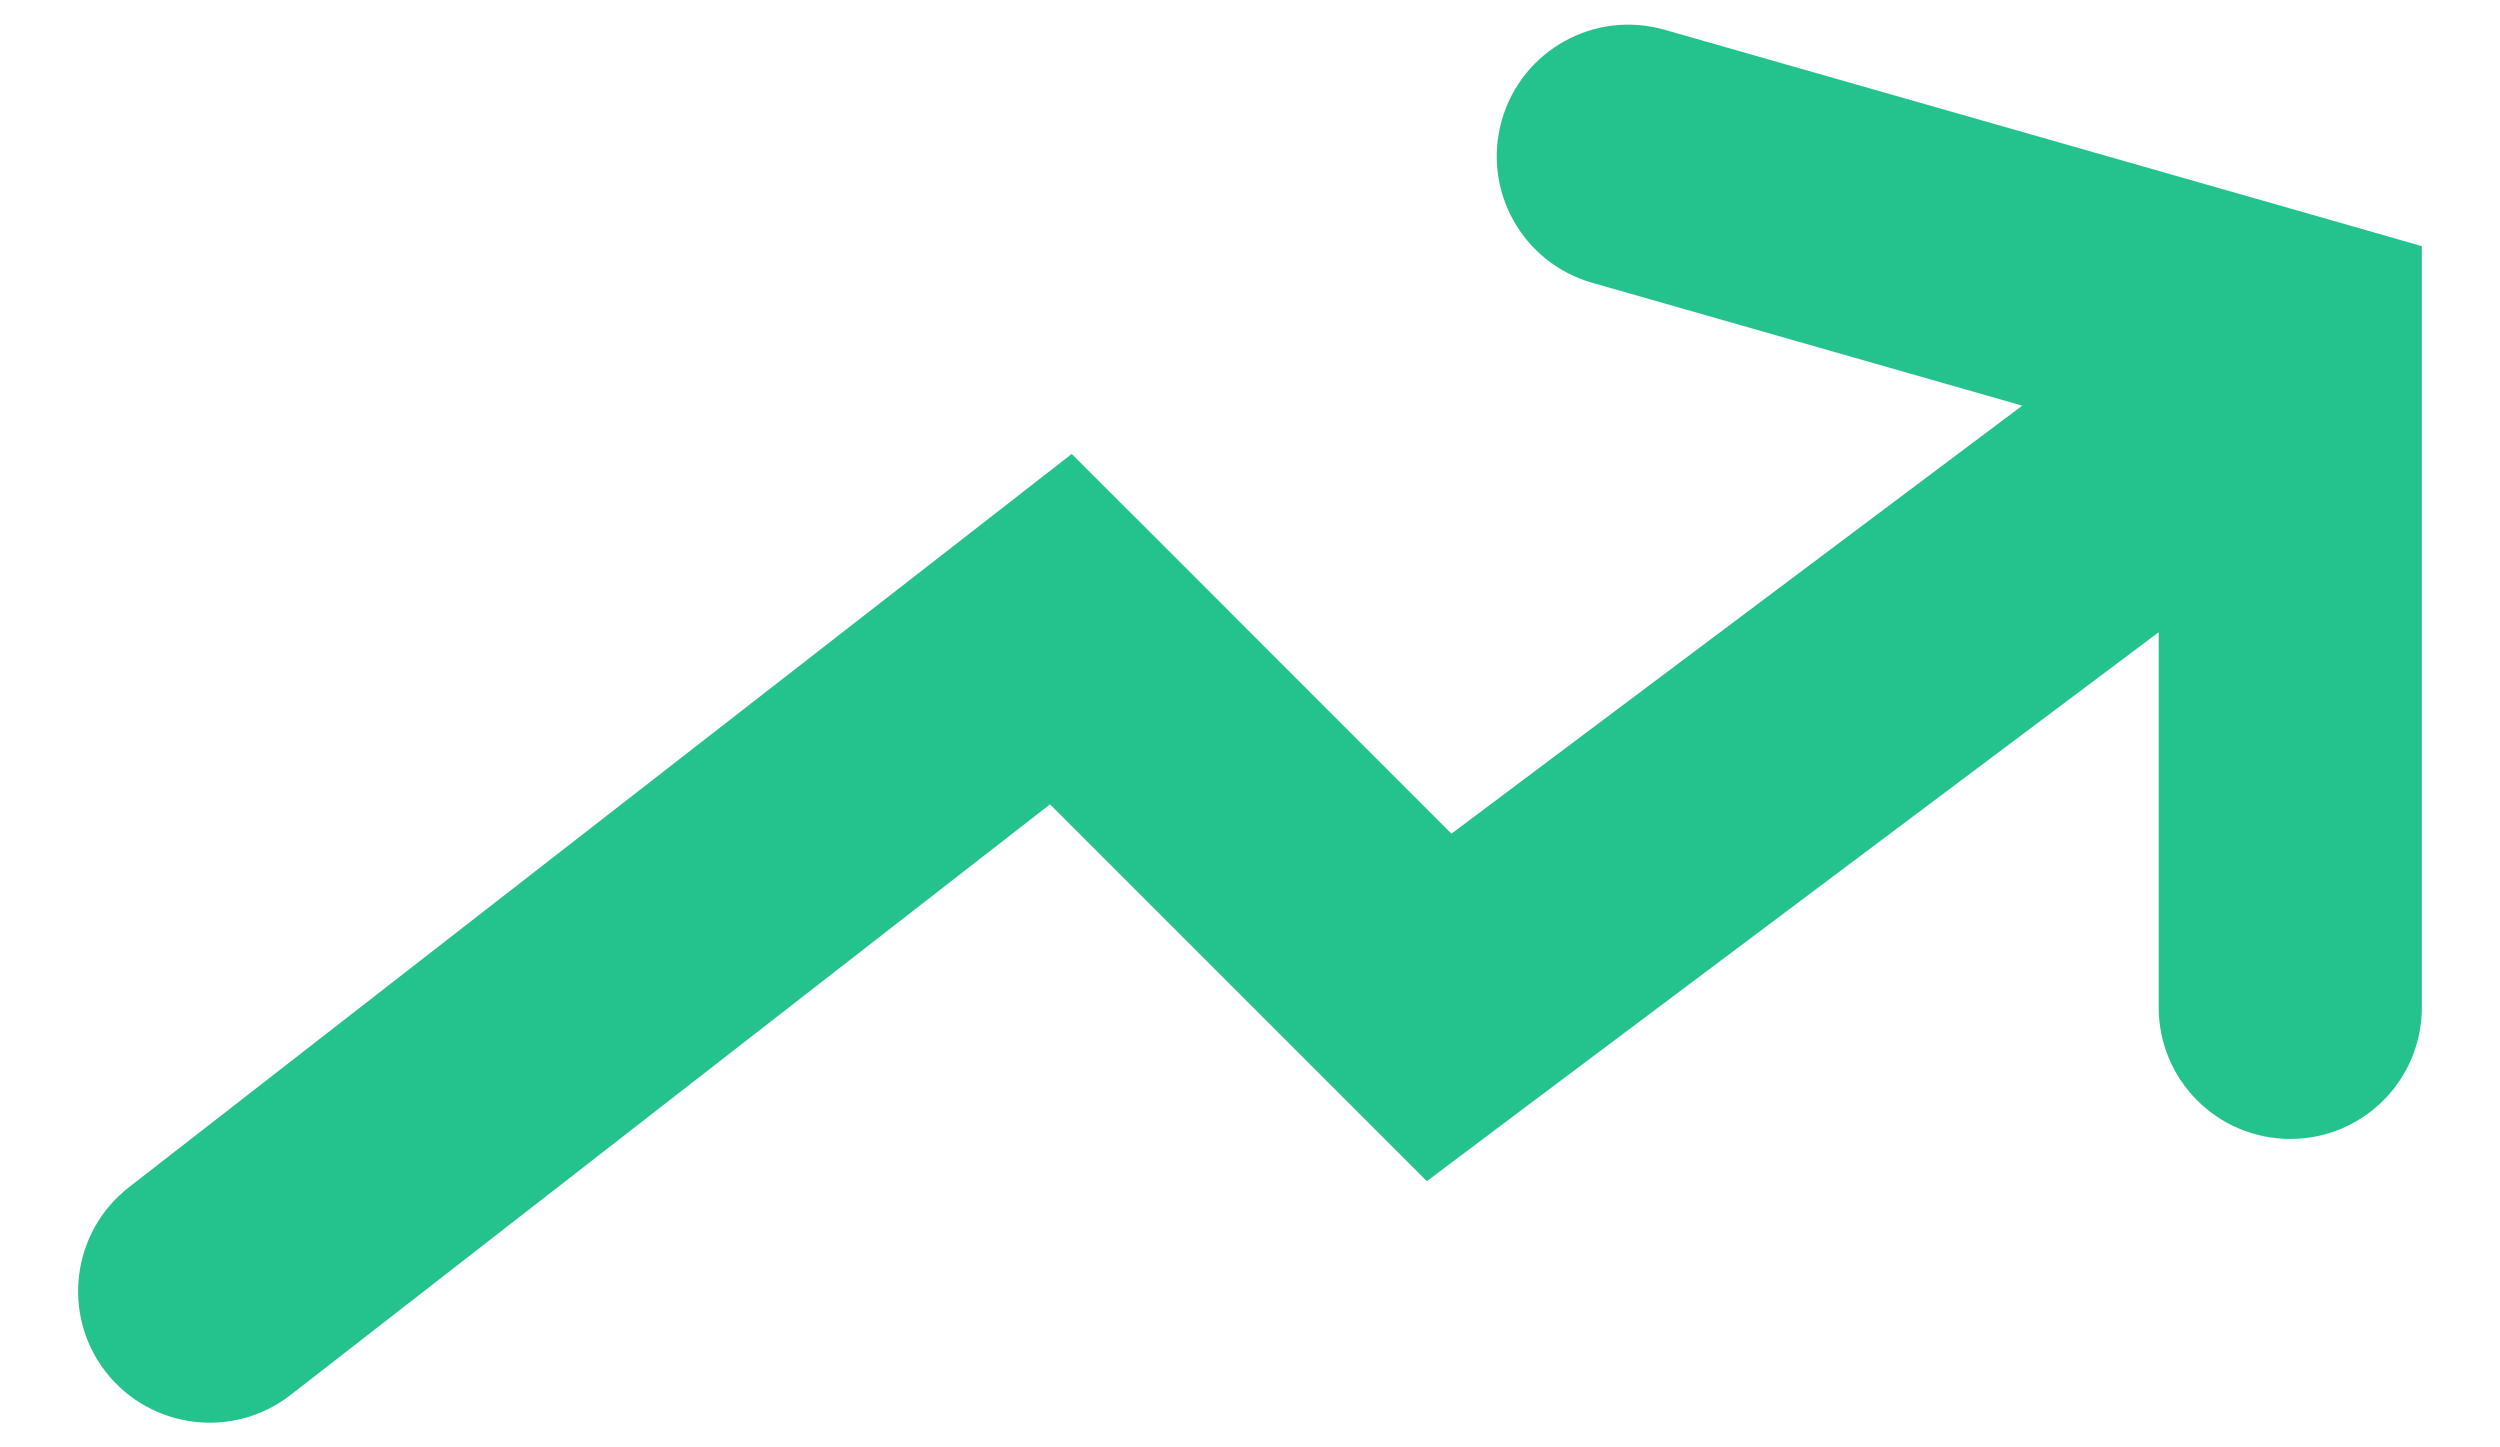 <svg width="19" height="11" viewBox="0 0 19 11" fill="none" xmlns="http://www.w3.org/2000/svg">
<path fill-rule="evenodd" clip-rule="evenodd" d="M12.65 0.226C12.119 0.074 11.565 0.382 11.414 0.913C11.262 1.444 11.569 1.997 12.1 2.149L15.369 3.083L11.031 6.336L8.77 4.074L8.145 3.45L7.449 3.992L0.98 9.023C0.544 9.362 0.465 9.991 0.804 10.427C1.144 10.862 1.772 10.941 2.208 10.602L7.98 6.113L10.23 8.363L10.844 8.977L11.537 8.456L16.406 4.805V7.656C16.406 8.209 16.854 8.656 17.406 8.656C17.959 8.656 18.406 8.209 18.406 7.656V2.625V1.871L17.681 1.663L12.65 0.226Z" fill="#24C38E"/>
</svg>
